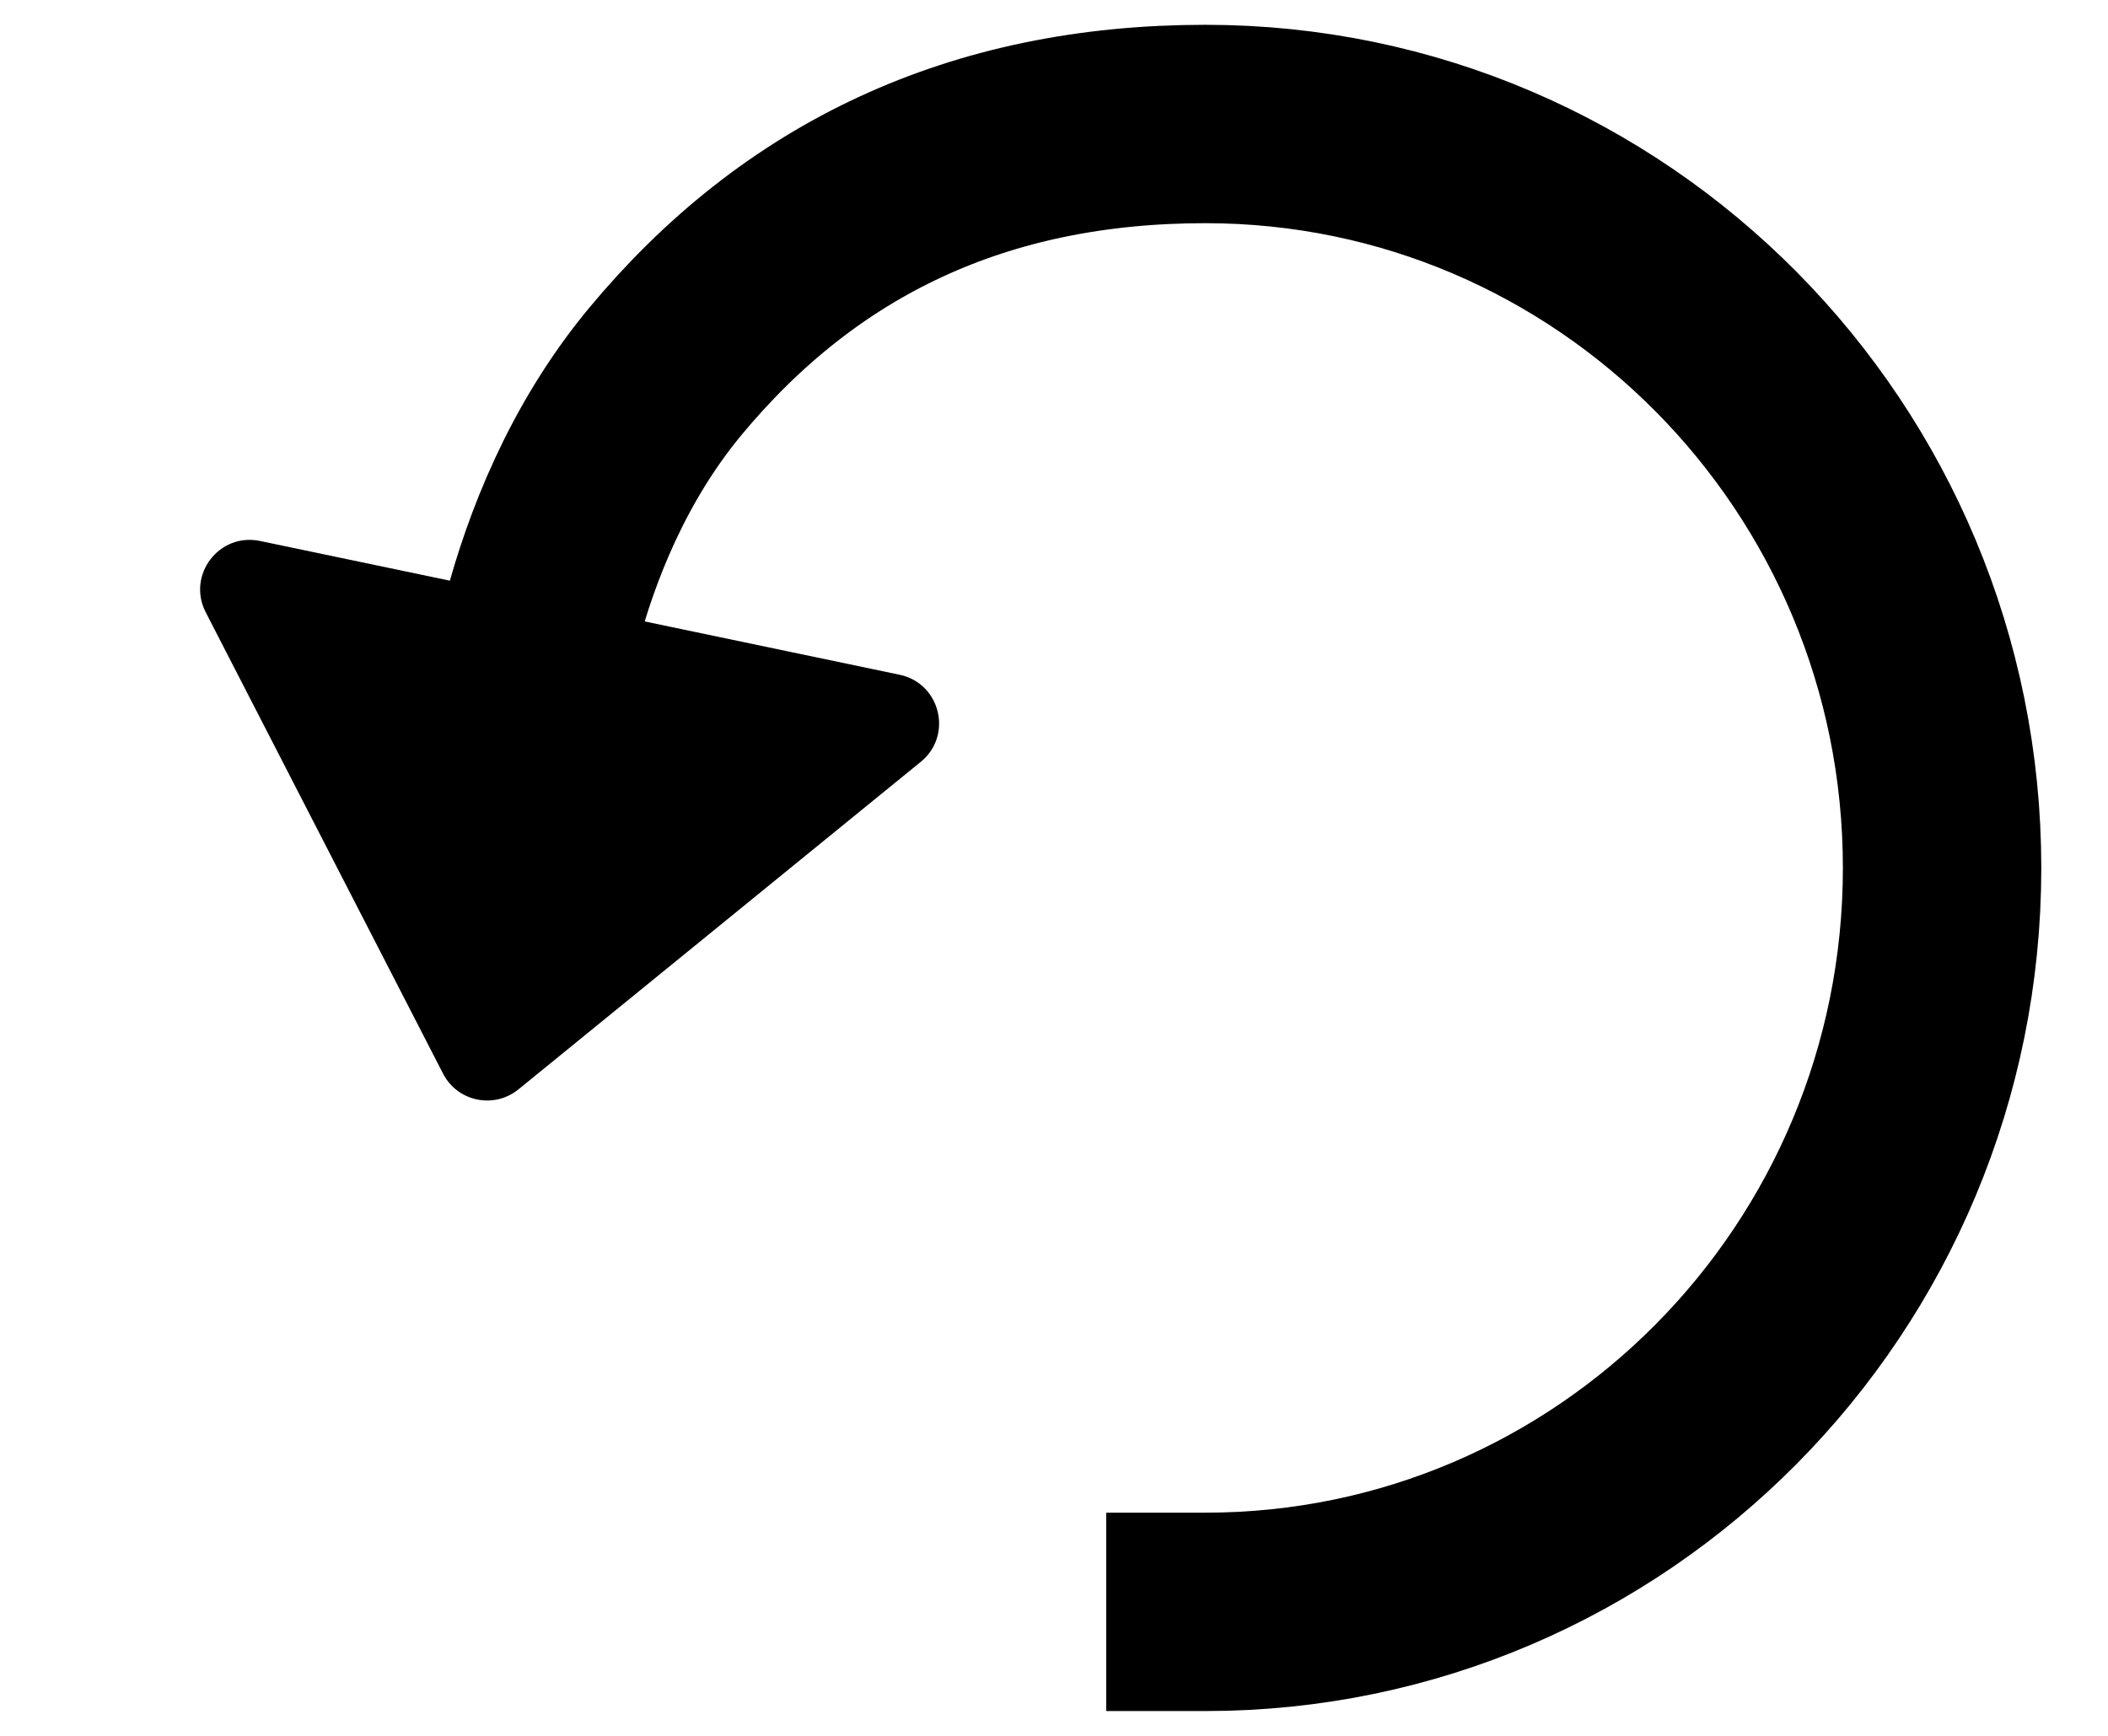 <svg width="17" height="14" viewBox="0 0 17 14" fill="none" xmlns="http://www.w3.org/2000/svg">
<path d="M9.721 13C13.002 13 15.662 10.314 15.662 7C15.662 3.686 13.002 1 9.721 1C7.89 1 6.452 1.685 5.362 3C4.273 4.315 4.188 6.044 4.188 6.044" stroke="black" stroke-width="1.6" stroke-linecap="square"/>
<path d="M4.181 8.786C3.984 8.946 3.689 8.885 3.573 8.659L1.659 4.938C1.505 4.638 1.767 4.294 2.097 4.363L7.255 5.442C7.584 5.511 7.687 5.931 7.426 6.144L4.181 8.786Z" fill="black"/>
</svg>
